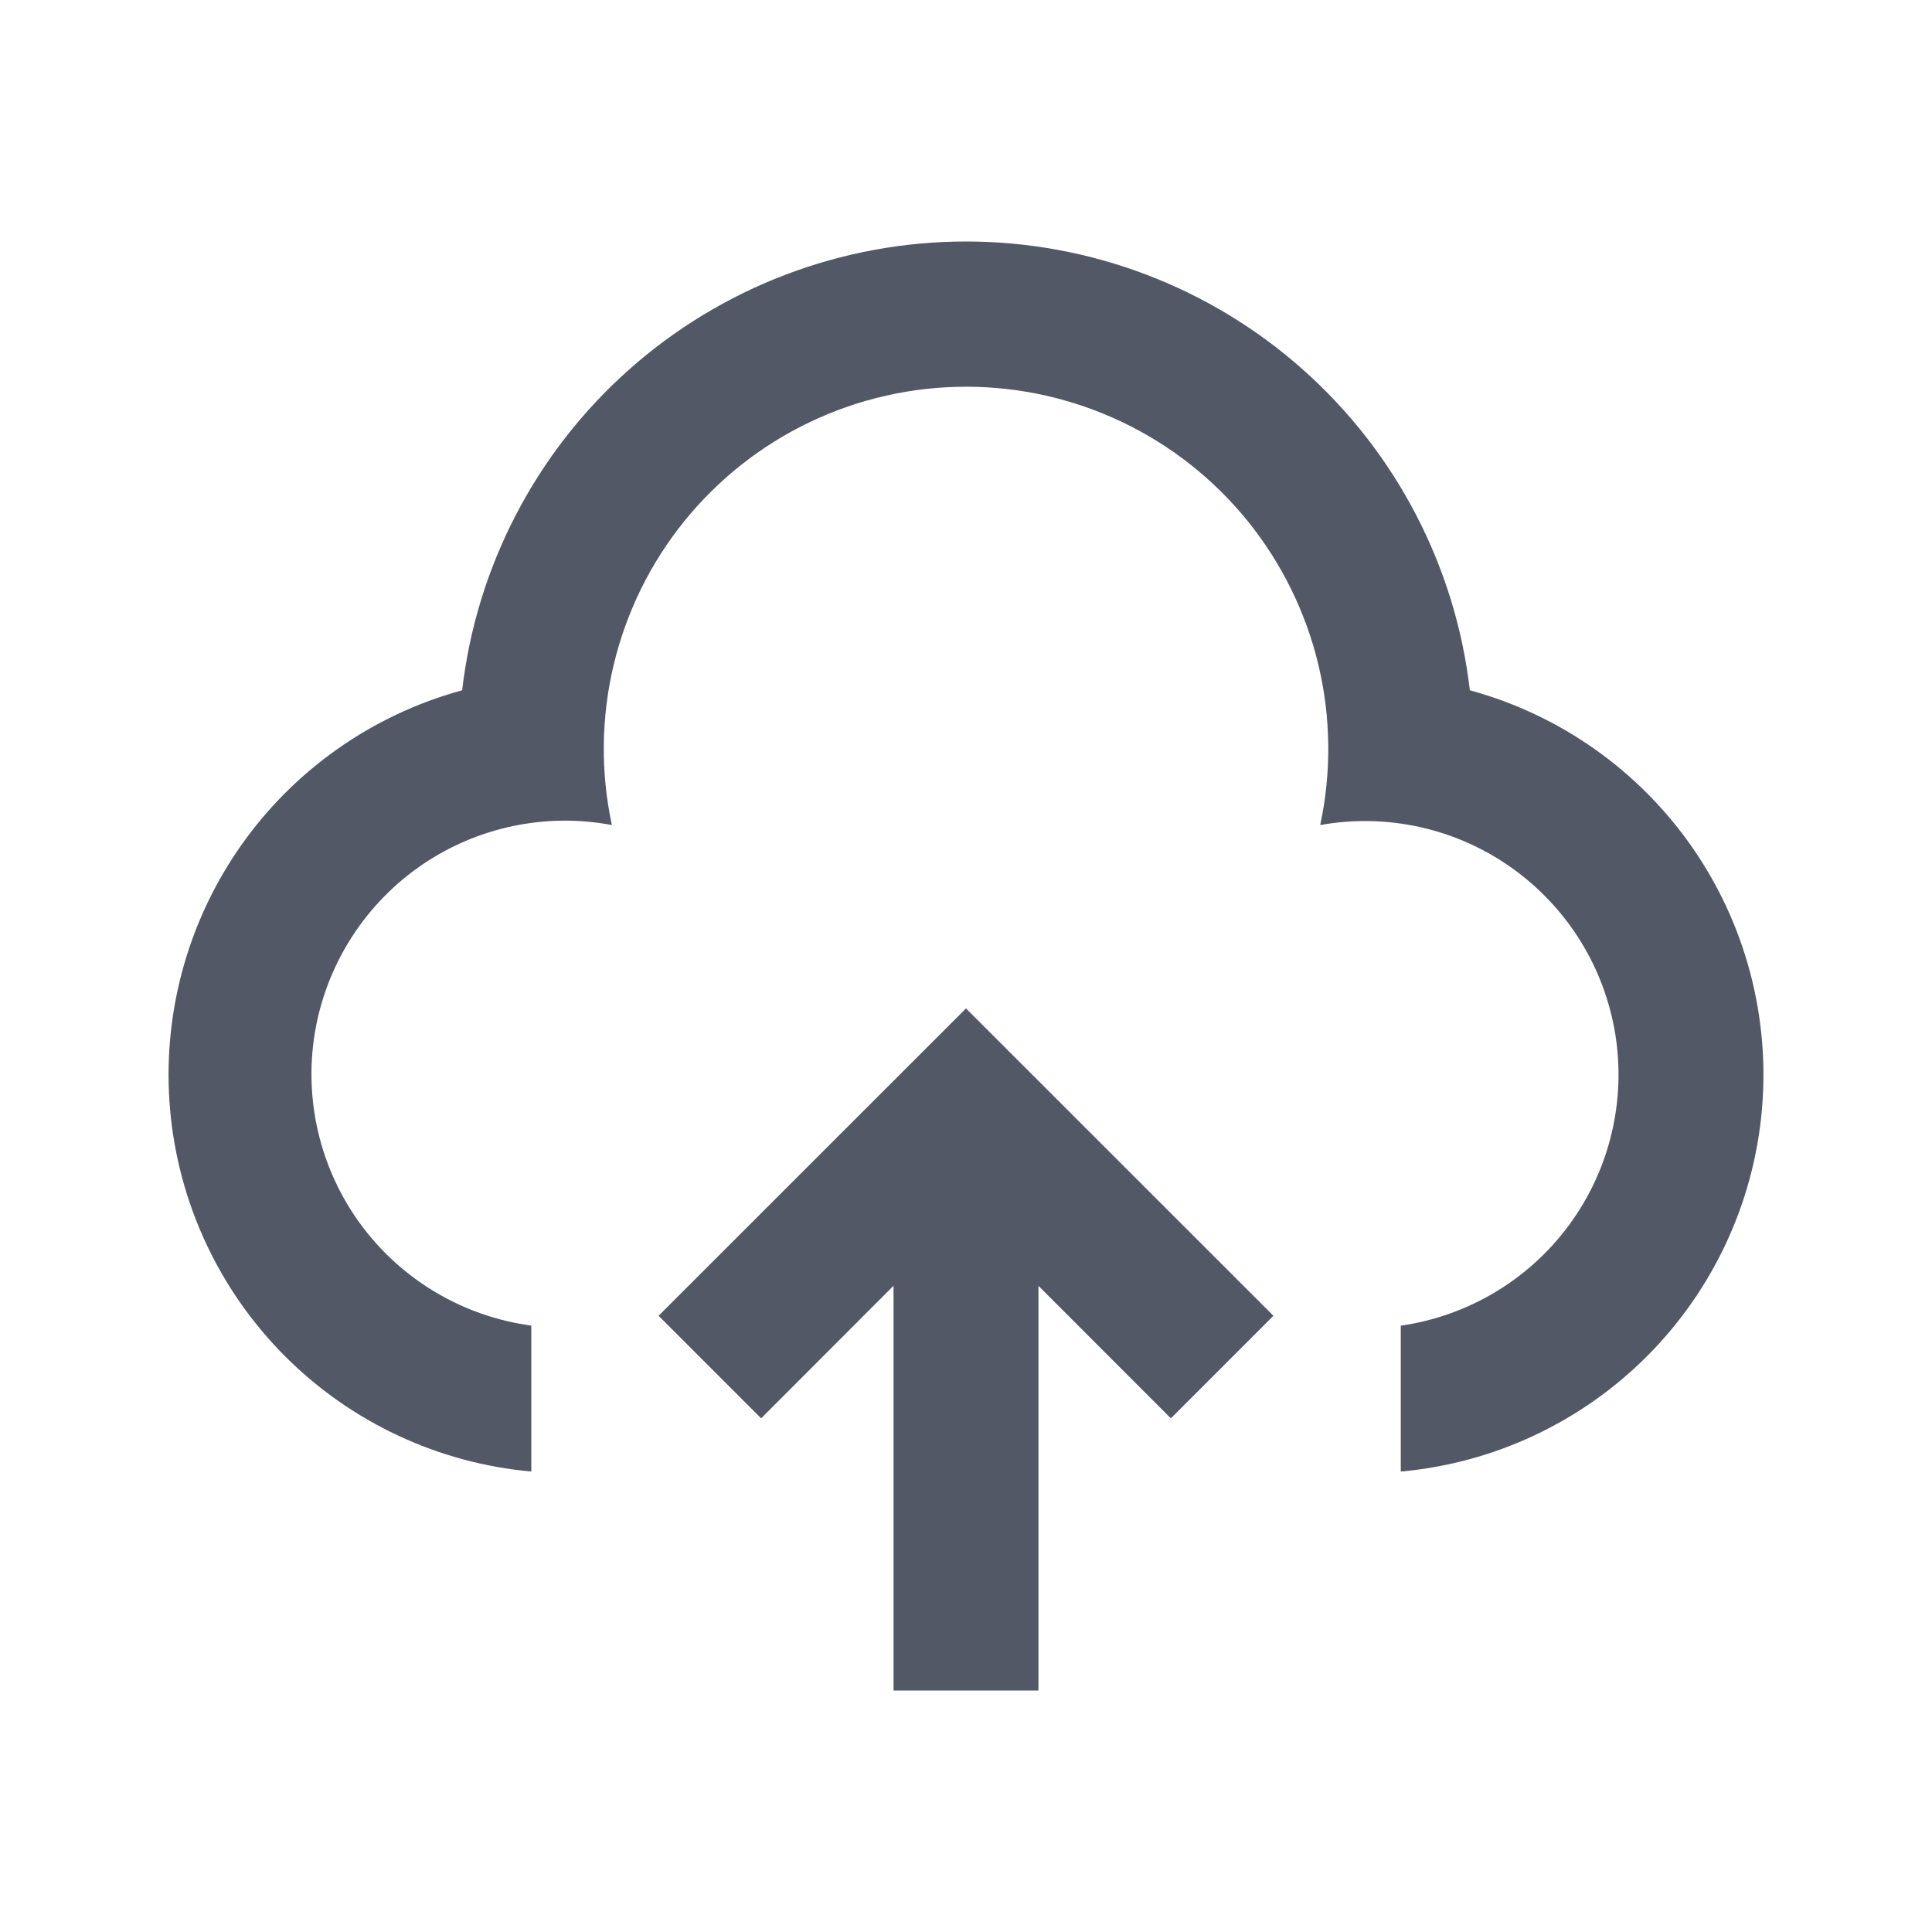 <svg width="24" height="24" viewBox="0 0 24 24" fill="none" xmlns="http://www.w3.org/2000/svg">
<path d="M12 12.527L15.819 16.345L14.545 17.619L12.9 15.973V21H11.1V15.972L9.455 17.619L8.181 16.345L12 12.527ZM12 3C13.545 3 15.037 3.568 16.191 4.596C17.345 5.624 18.081 7.04 18.259 8.575C19.378 8.88 20.355 9.569 21.019 10.522C21.682 11.474 21.989 12.63 21.887 13.786C21.785 14.942 21.28 16.026 20.46 16.847C19.64 17.669 18.557 18.176 17.401 18.28V16.468C17.815 16.409 18.213 16.267 18.572 16.053C18.931 15.838 19.244 15.554 19.492 15.217C19.74 14.88 19.919 14.497 20.017 14.091C20.116 13.684 20.132 13.262 20.066 12.849C19.999 12.436 19.851 12.04 19.63 11.685C19.409 11.33 19.119 11.022 18.778 10.78C18.437 10.538 18.051 10.366 17.643 10.275C17.234 10.184 16.812 10.175 16.4 10.249C16.541 9.592 16.533 8.913 16.378 8.26C16.222 7.607 15.922 6.997 15.501 6.475C15.079 5.953 14.546 5.532 13.94 5.243C13.334 4.954 12.672 4.804 12.001 4.804C11.329 4.804 10.667 4.954 10.061 5.243C9.455 5.532 8.922 5.953 8.5 6.475C8.078 6.997 7.779 7.607 7.623 8.26C7.467 8.913 7.46 9.592 7.601 10.249C6.78 10.094 5.931 10.273 5.241 10.744C4.552 11.216 4.078 11.942 3.923 12.763C3.769 13.584 3.948 14.433 4.419 15.123C4.891 15.812 5.617 16.286 6.438 16.441L6.6 16.468V18.28C5.444 18.176 4.361 17.669 3.541 16.848C2.721 16.026 2.216 14.943 2.113 13.786C2.011 12.63 2.318 11.475 2.981 10.522C3.645 9.569 4.622 8.88 5.741 8.575C5.919 7.04 6.655 5.623 7.809 4.596C8.963 3.568 10.455 3 12 3Z" fill="#525866"/>
</svg>
